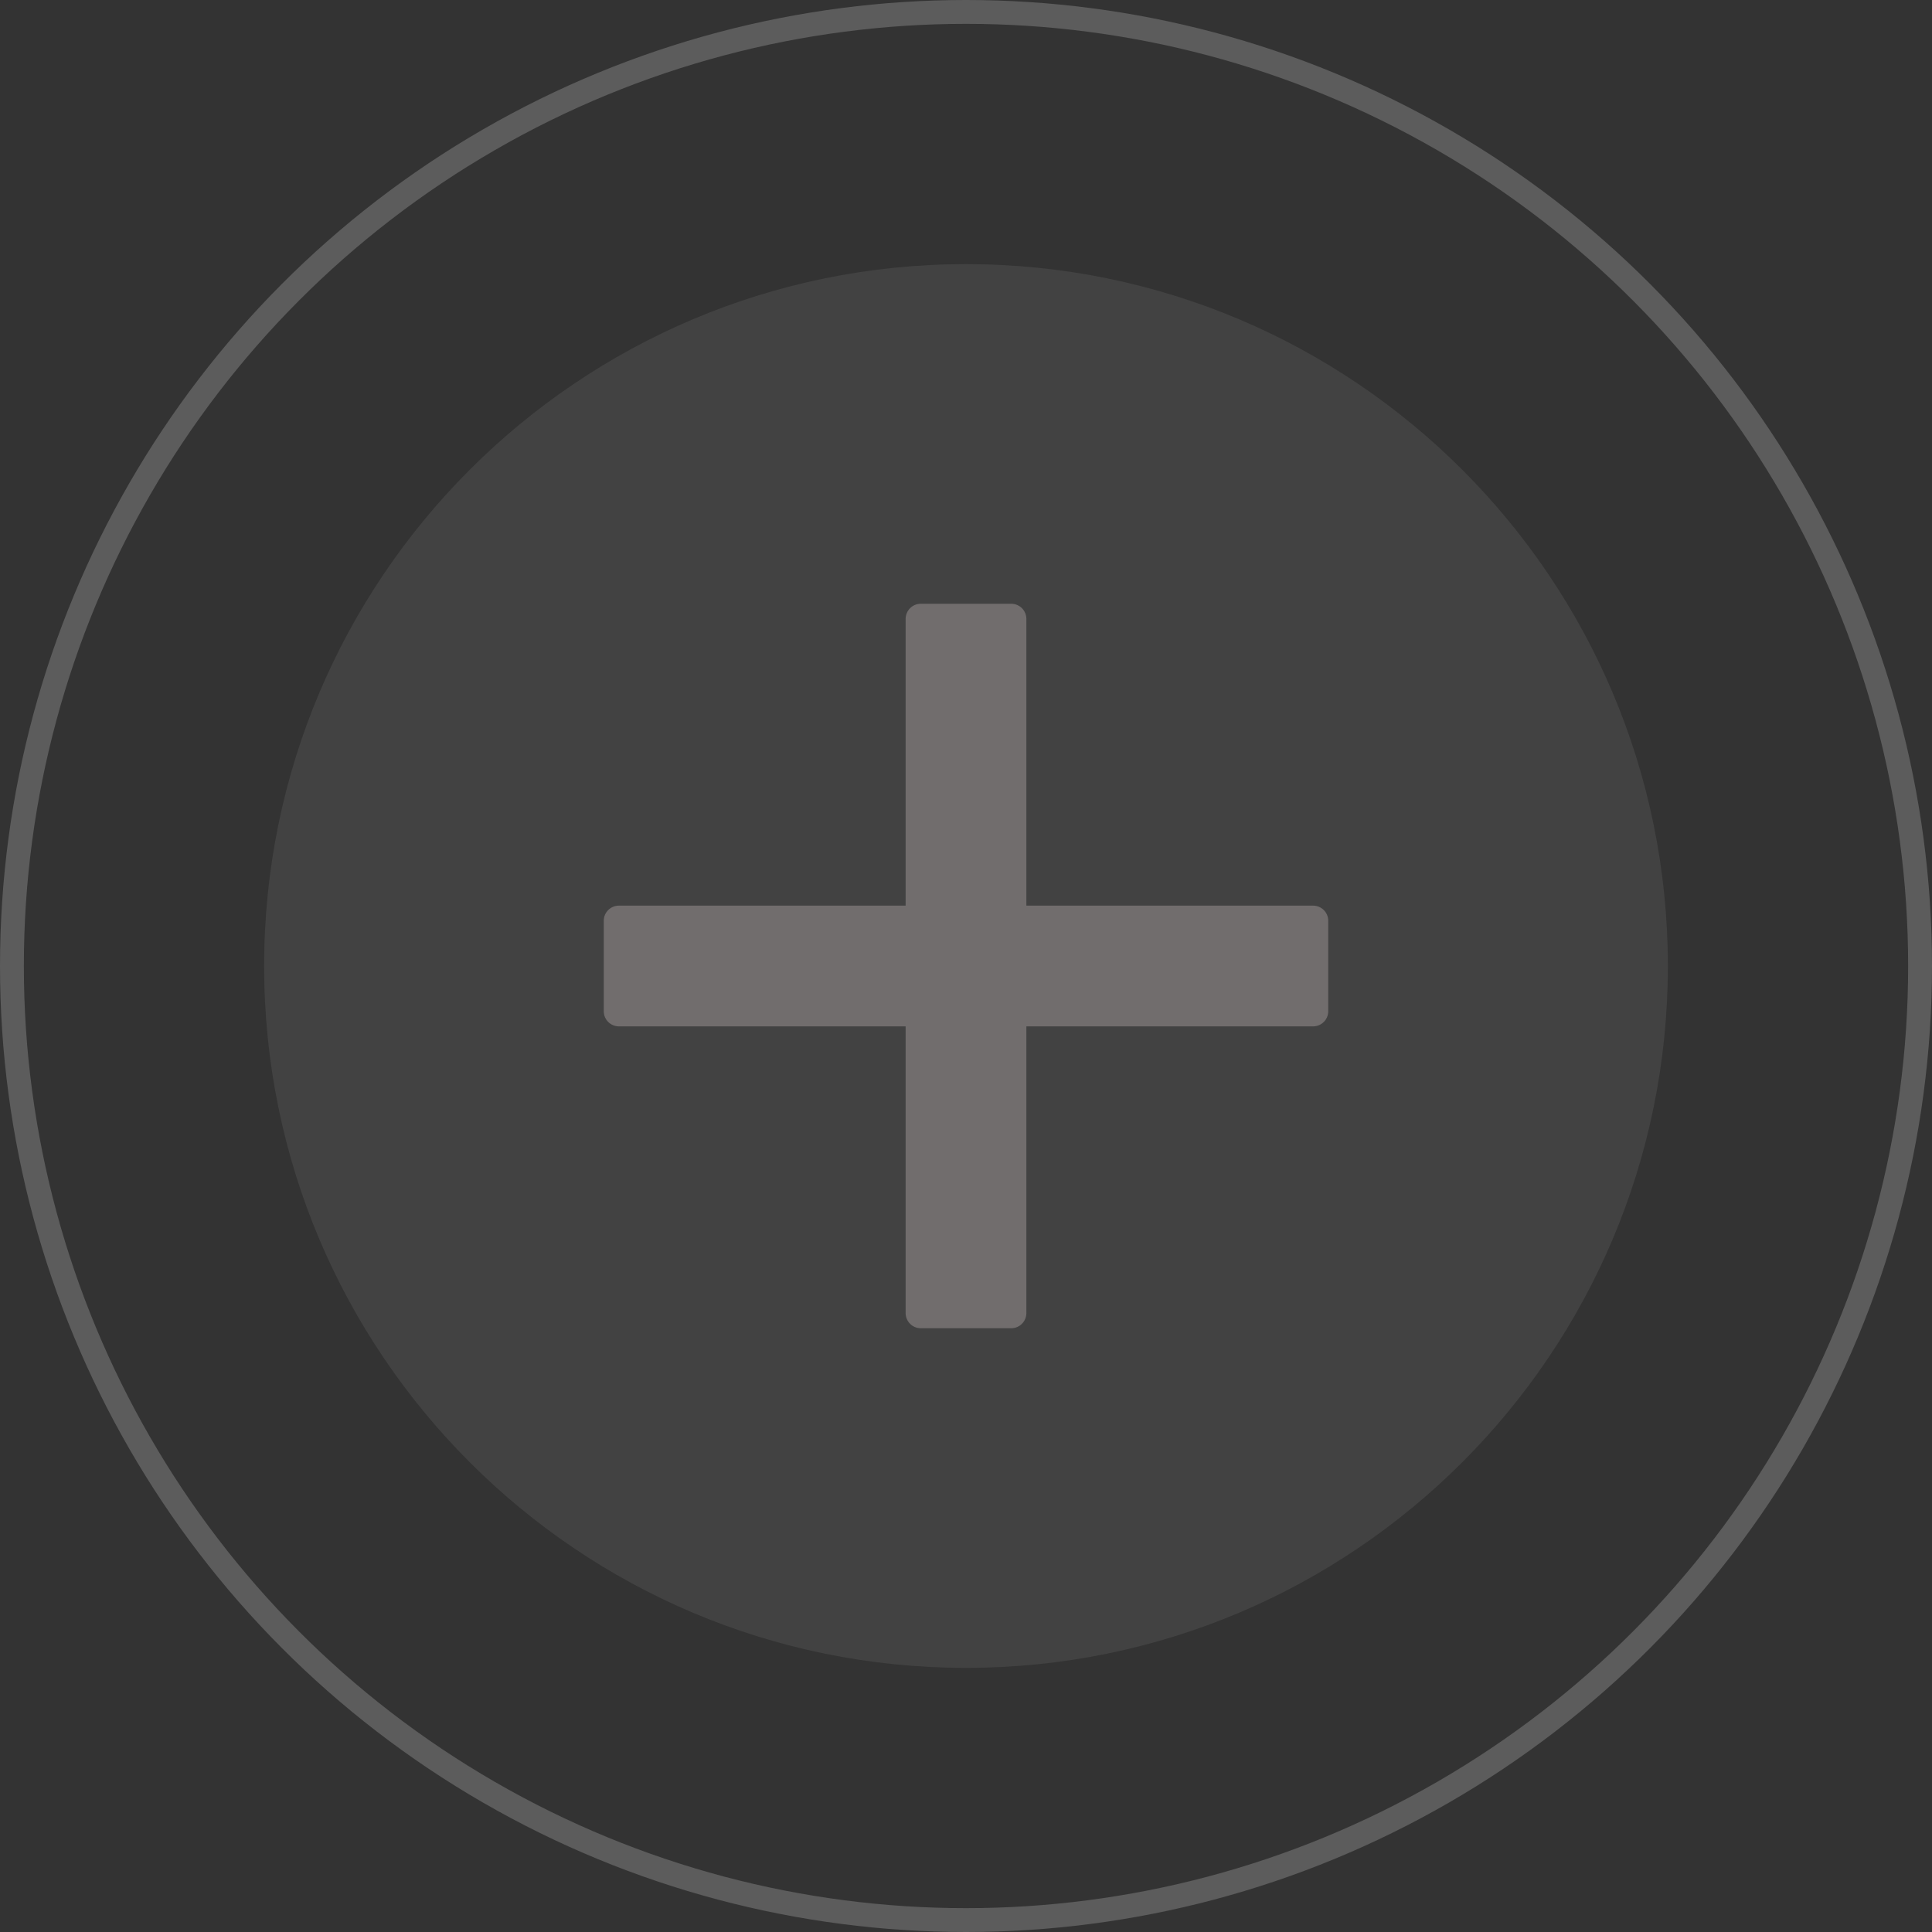 <svg width="81" height="81" viewBox="0 0 81 81" fill="none" xmlns="http://www.w3.org/2000/svg">
<rect x="0" y="0" width="81" height="81" fill="#333333" stroke="none"/>
<path opacity="0.5" d="M40.5 11.074C24.253 11.074 11.074 24.253 11.074 40.5C11.074 56.748 24.253 69.926 40.5 69.926C56.748 69.926 69.926 56.748 69.926 40.5C69.926 24.253 56.748 11.074 40.5 11.074ZM55.688 42.398C55.688 42.746 55.403 43.031 55.055 43.031H43.031V55.055C43.031 55.403 42.746 55.688 42.398 55.688H38.602C38.254 55.688 37.969 55.403 37.969 55.055V43.031H25.945C25.597 43.031 25.312 42.746 25.312 42.398V38.602C25.312 38.254 25.597 37.969 25.945 37.969H37.969V25.945C37.969 25.597 38.254 25.312 38.602 25.312H42.398C42.746 25.312 43.031 25.597 43.031 25.945V37.969H55.055C55.403 37.969 55.688 38.254 55.688 38.602V42.398Z" fill="white" fill-opacity="0.15"/>
<path d="M55.055 37.969H43.031V25.945C43.031 25.597 42.746 25.312 42.398 25.312H38.602C38.254 25.312 37.969 25.597 37.969 25.945V37.969H25.945C25.597 37.969 25.312 38.254 25.312 38.602V42.398C25.312 42.746 25.597 43.031 25.945 43.031H37.969V55.055C37.969 55.403 38.254 55.688 38.602 55.688H42.398C42.746 55.688 43.031 55.403 43.031 55.055V43.031H55.055C55.403 43.031 55.688 42.746 55.688 42.398V38.602C55.688 38.254 55.403 37.969 55.055 37.969Z" fill="#B0A8A8" fill-opacity="0.5"/>
<circle cx="40.5" cy="40.5" r="40" stroke="white" stroke-opacity="0.2"/>
</svg>
